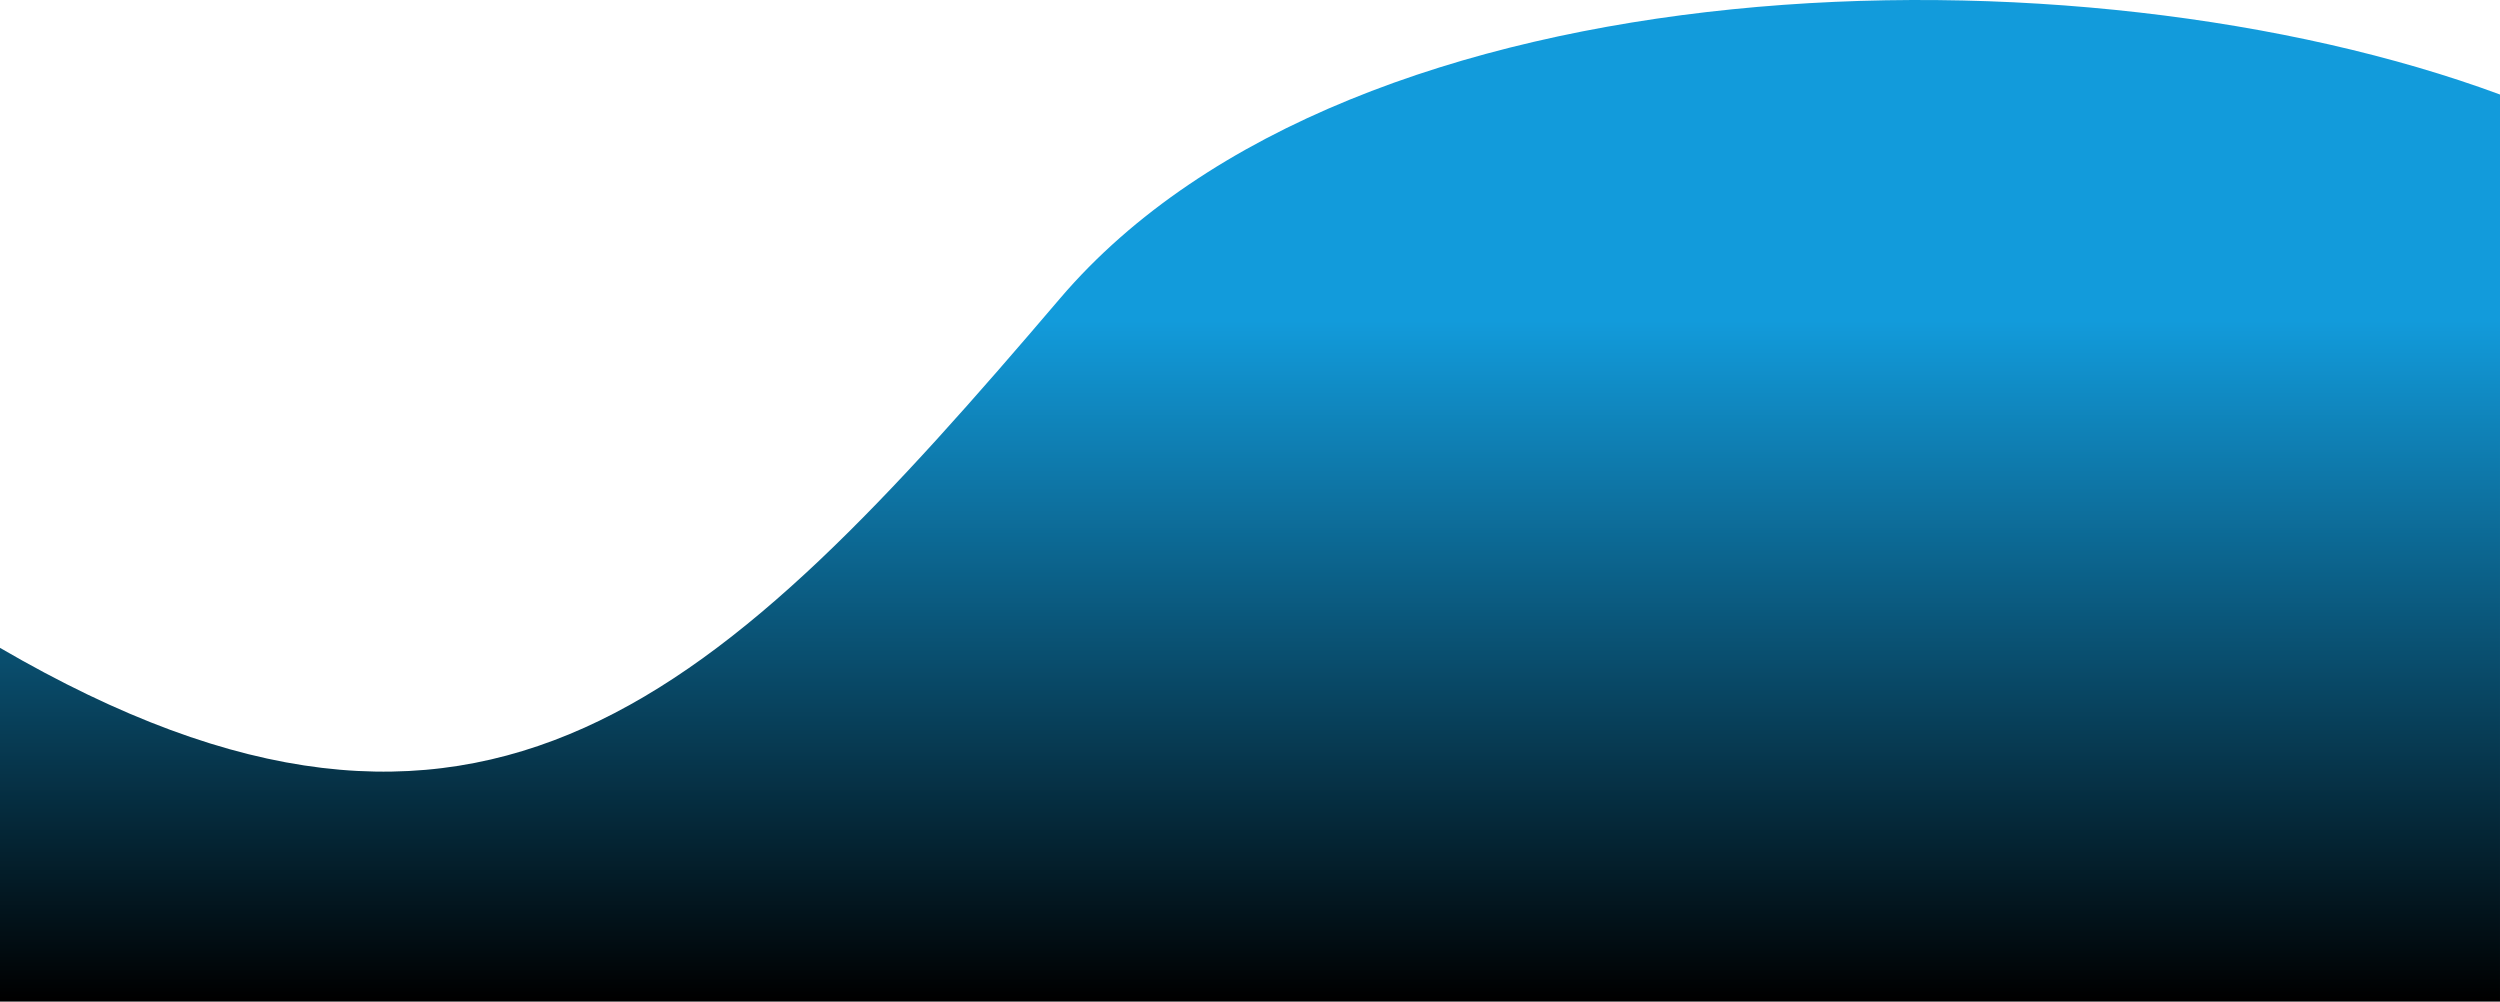 <svg xmlns="http://www.w3.org/2000/svg" xmlns:xlink="http://www.w3.org/1999/xlink" width="763.359" height="305.832" viewBox="0 0 763.359 305.832">
  <defs>
    <linearGradient id="linear-gradient" x1="0.5" y1="0.358" x2="0.5" y2="1" gradientUnits="objectBoundingBox">
      <stop offset="0" stop-color="#129bdb"/>
      <stop offset="1"/>
    </linearGradient>
  </defs>
  <path id="headerBgMobileLandscape" d="M1443.391-423.433V-531.448c147.683,85.945,220.229,14.663,323.648-106.662,89.528-105.029,311.5-109.745,439.71-62.292v276.97Z" transform="translate(-1443.391 729.265)" fill="url(#linear-gradient)"/>
</svg>
